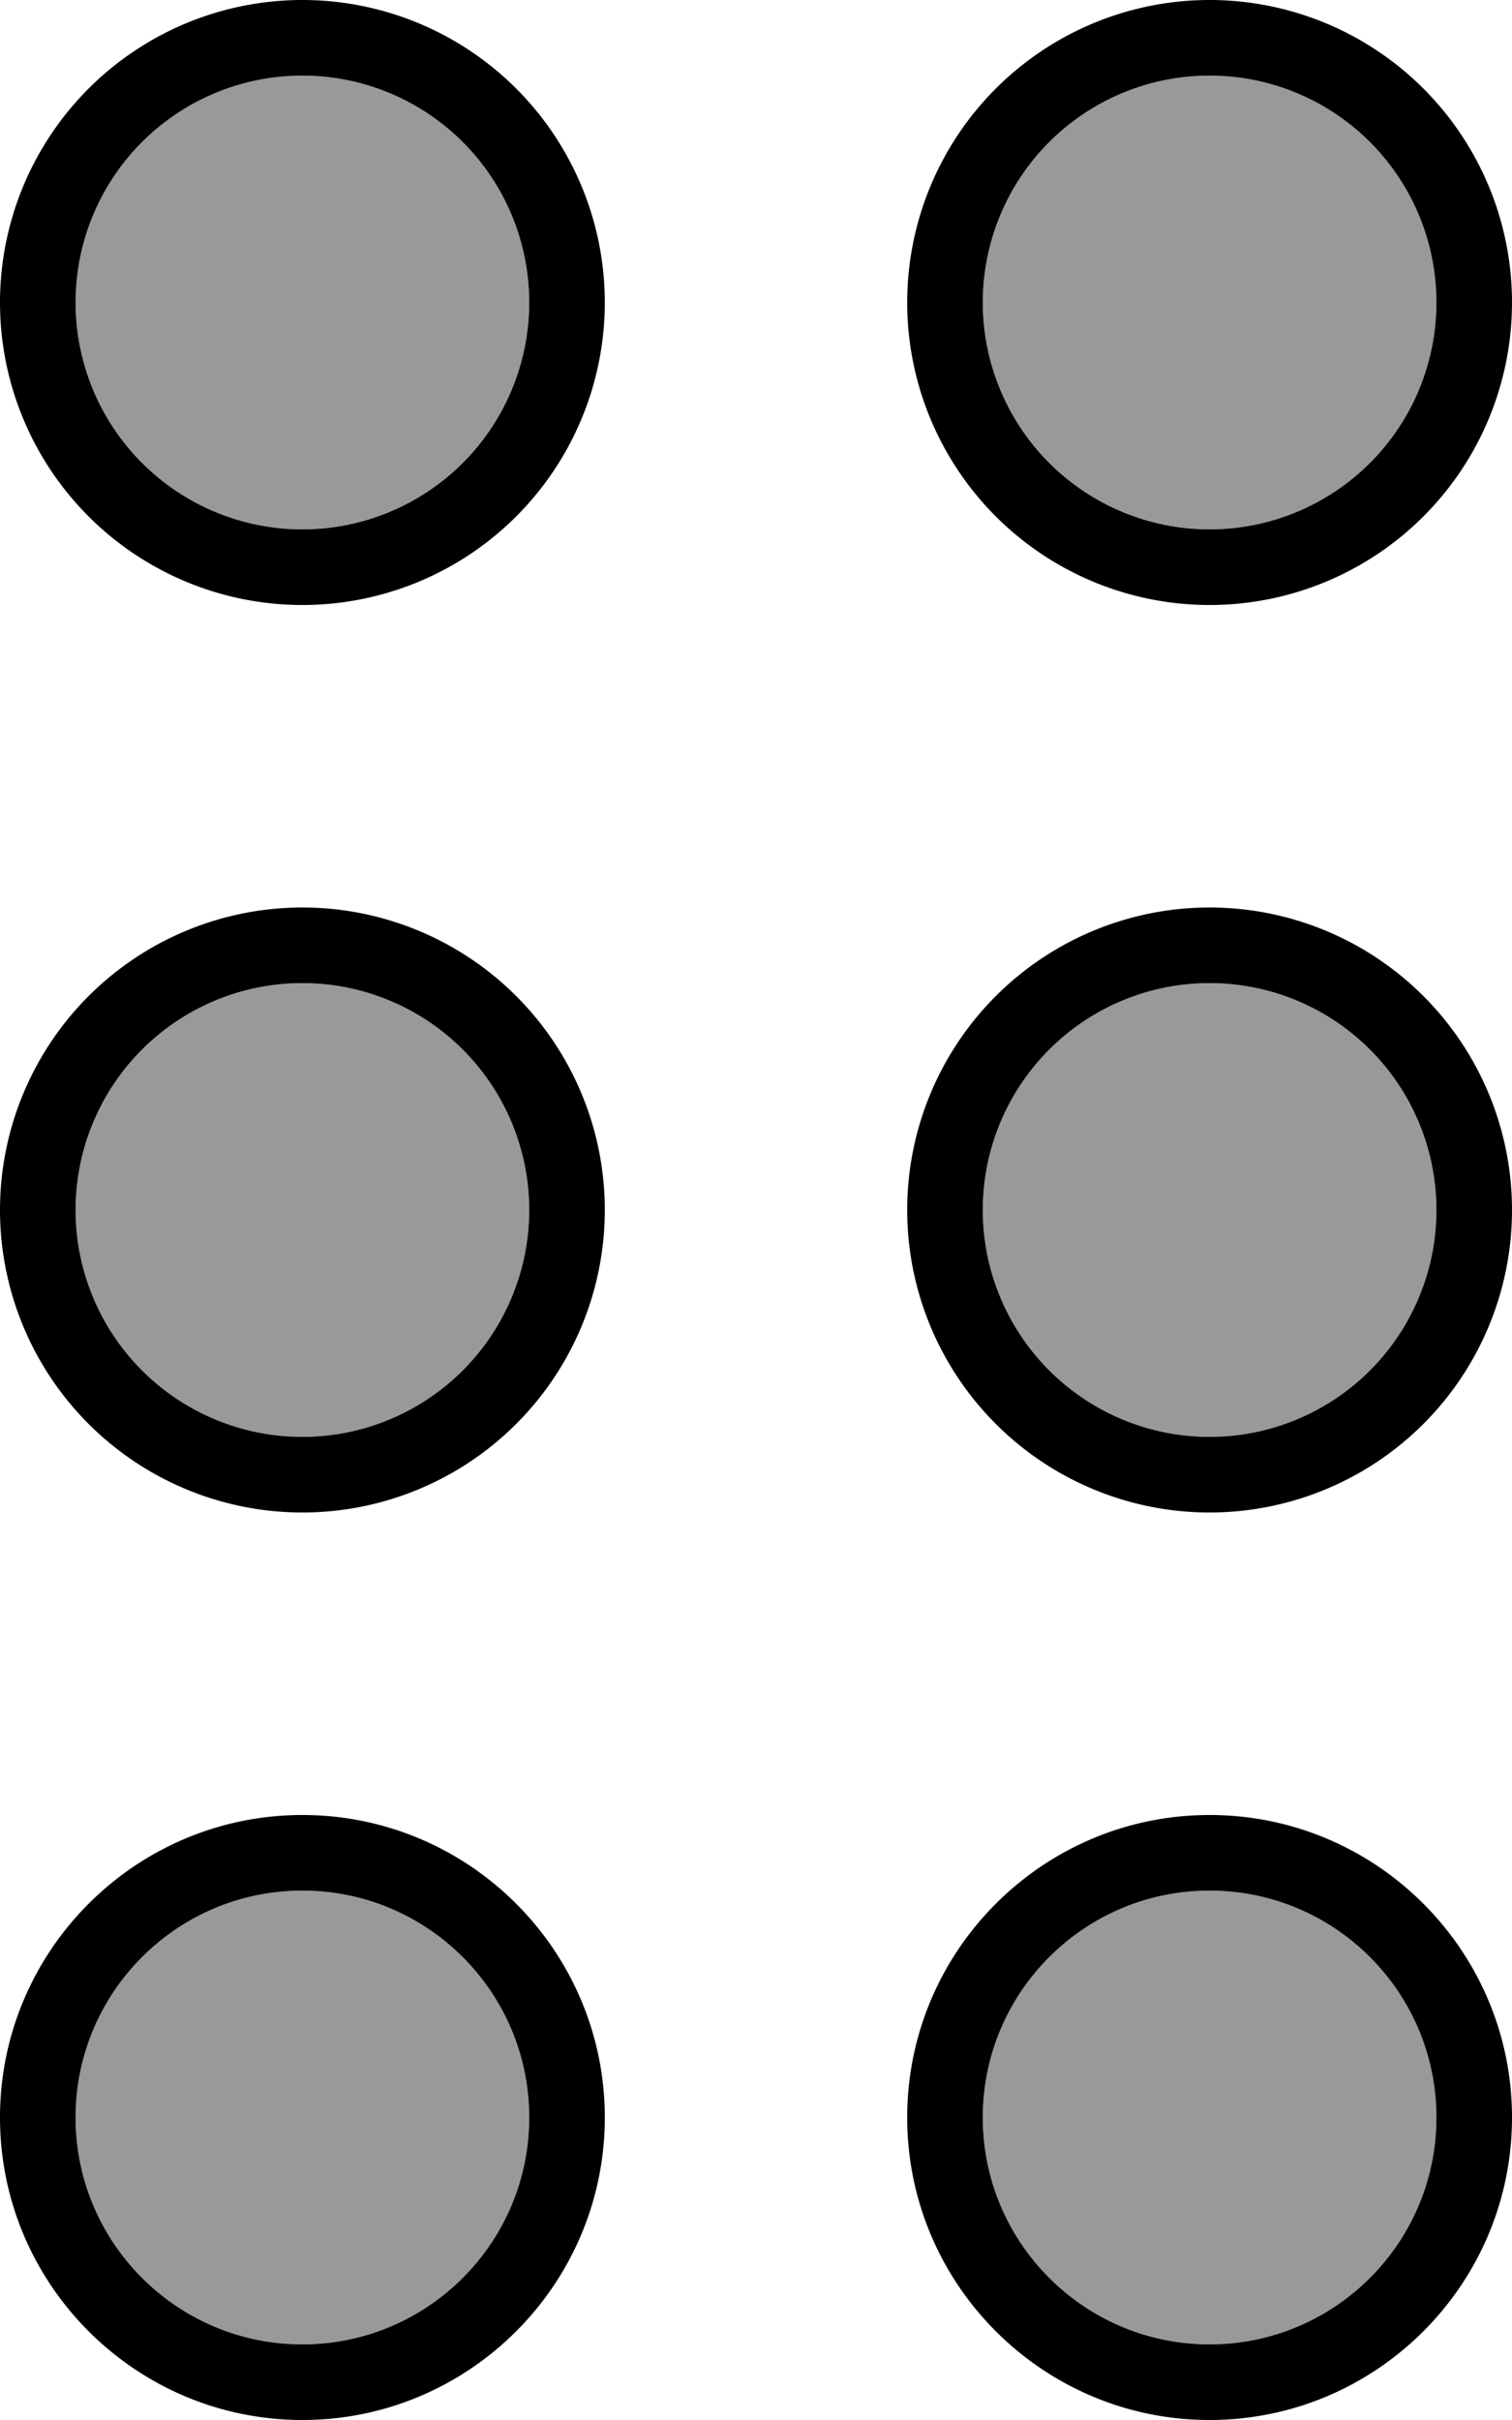 <svg xmlns="http://www.w3.org/2000/svg" viewBox="0 0 320 512"><!--! Font Awesome Pro 7.0.1 by @fontawesome - https://fontawesome.com License - https://fontawesome.com/license (Commercial License) Copyright 2025 Fonticons, Inc. --><path style="fill:currentColor;opacity:.4" d="M112 64a48 48 0 1 1 -96 0 48 48 0 1 1 96 0zm0 192a48 48 0 1 1 -96 0 48 48 0 1 1 96 0zM16 448c0-26.5 21.5-48 48-48s48 21.5 48 48-21.5 48-48 48-48-21.5-48-48zM304 64a48 48 0 1 1 -96 0 48 48 0 1 1 96 0zm0 192a48 48 0 1 1 -96 0 48 48 0 1 1 96 0zM208 448c0-26.5 21.5-48 48-48s48 21.5 48 48-21.5 48-48 48-48-21.5-48-48z"/><path style="fill:currentColor;opacity:1" d="M208 64a48 48 0 1 1 96 0 48 48 0 1 1 -96 0zm48 64a64 64 0 1 0 0-128 64 64 0 1 0 0 128zm0 176a48 48 0 1 1 0-96 48 48 0 1 1 0 96zm64-48a64 64 0 1 0 -128 0 64 64 0 1 0 128 0zM256 400c26.5 0 48 21.5 48 48s-21.5 48-48 48-48-21.5-48-48 21.5-48 48-48zm64 48c0-35.3-28.7-64-64-64s-64 28.7-64 64 28.7 64 64 64 64-28.7 64-64zM64 400c26.5 0 48 21.5 48 48s-21.5 48-48 48-48-21.5-48-48 21.5-48 48-48zm64 48c0-35.3-28.7-64-64-64s-64 28.7-64 64 28.7 64 64 64 64-28.7 64-64zM16 256a48 48 0 1 1 96 0 48 48 0 1 1 -96 0zm48 64a64 64 0 1 0 0-128 64 64 0 1 0 0 128zm0-208a48 48 0 1 1 0-96 48 48 0 1 1 0 96zm64-48A64 64 0 1 0 0 64 64 64 0 1 0 128 64z"/></svg>